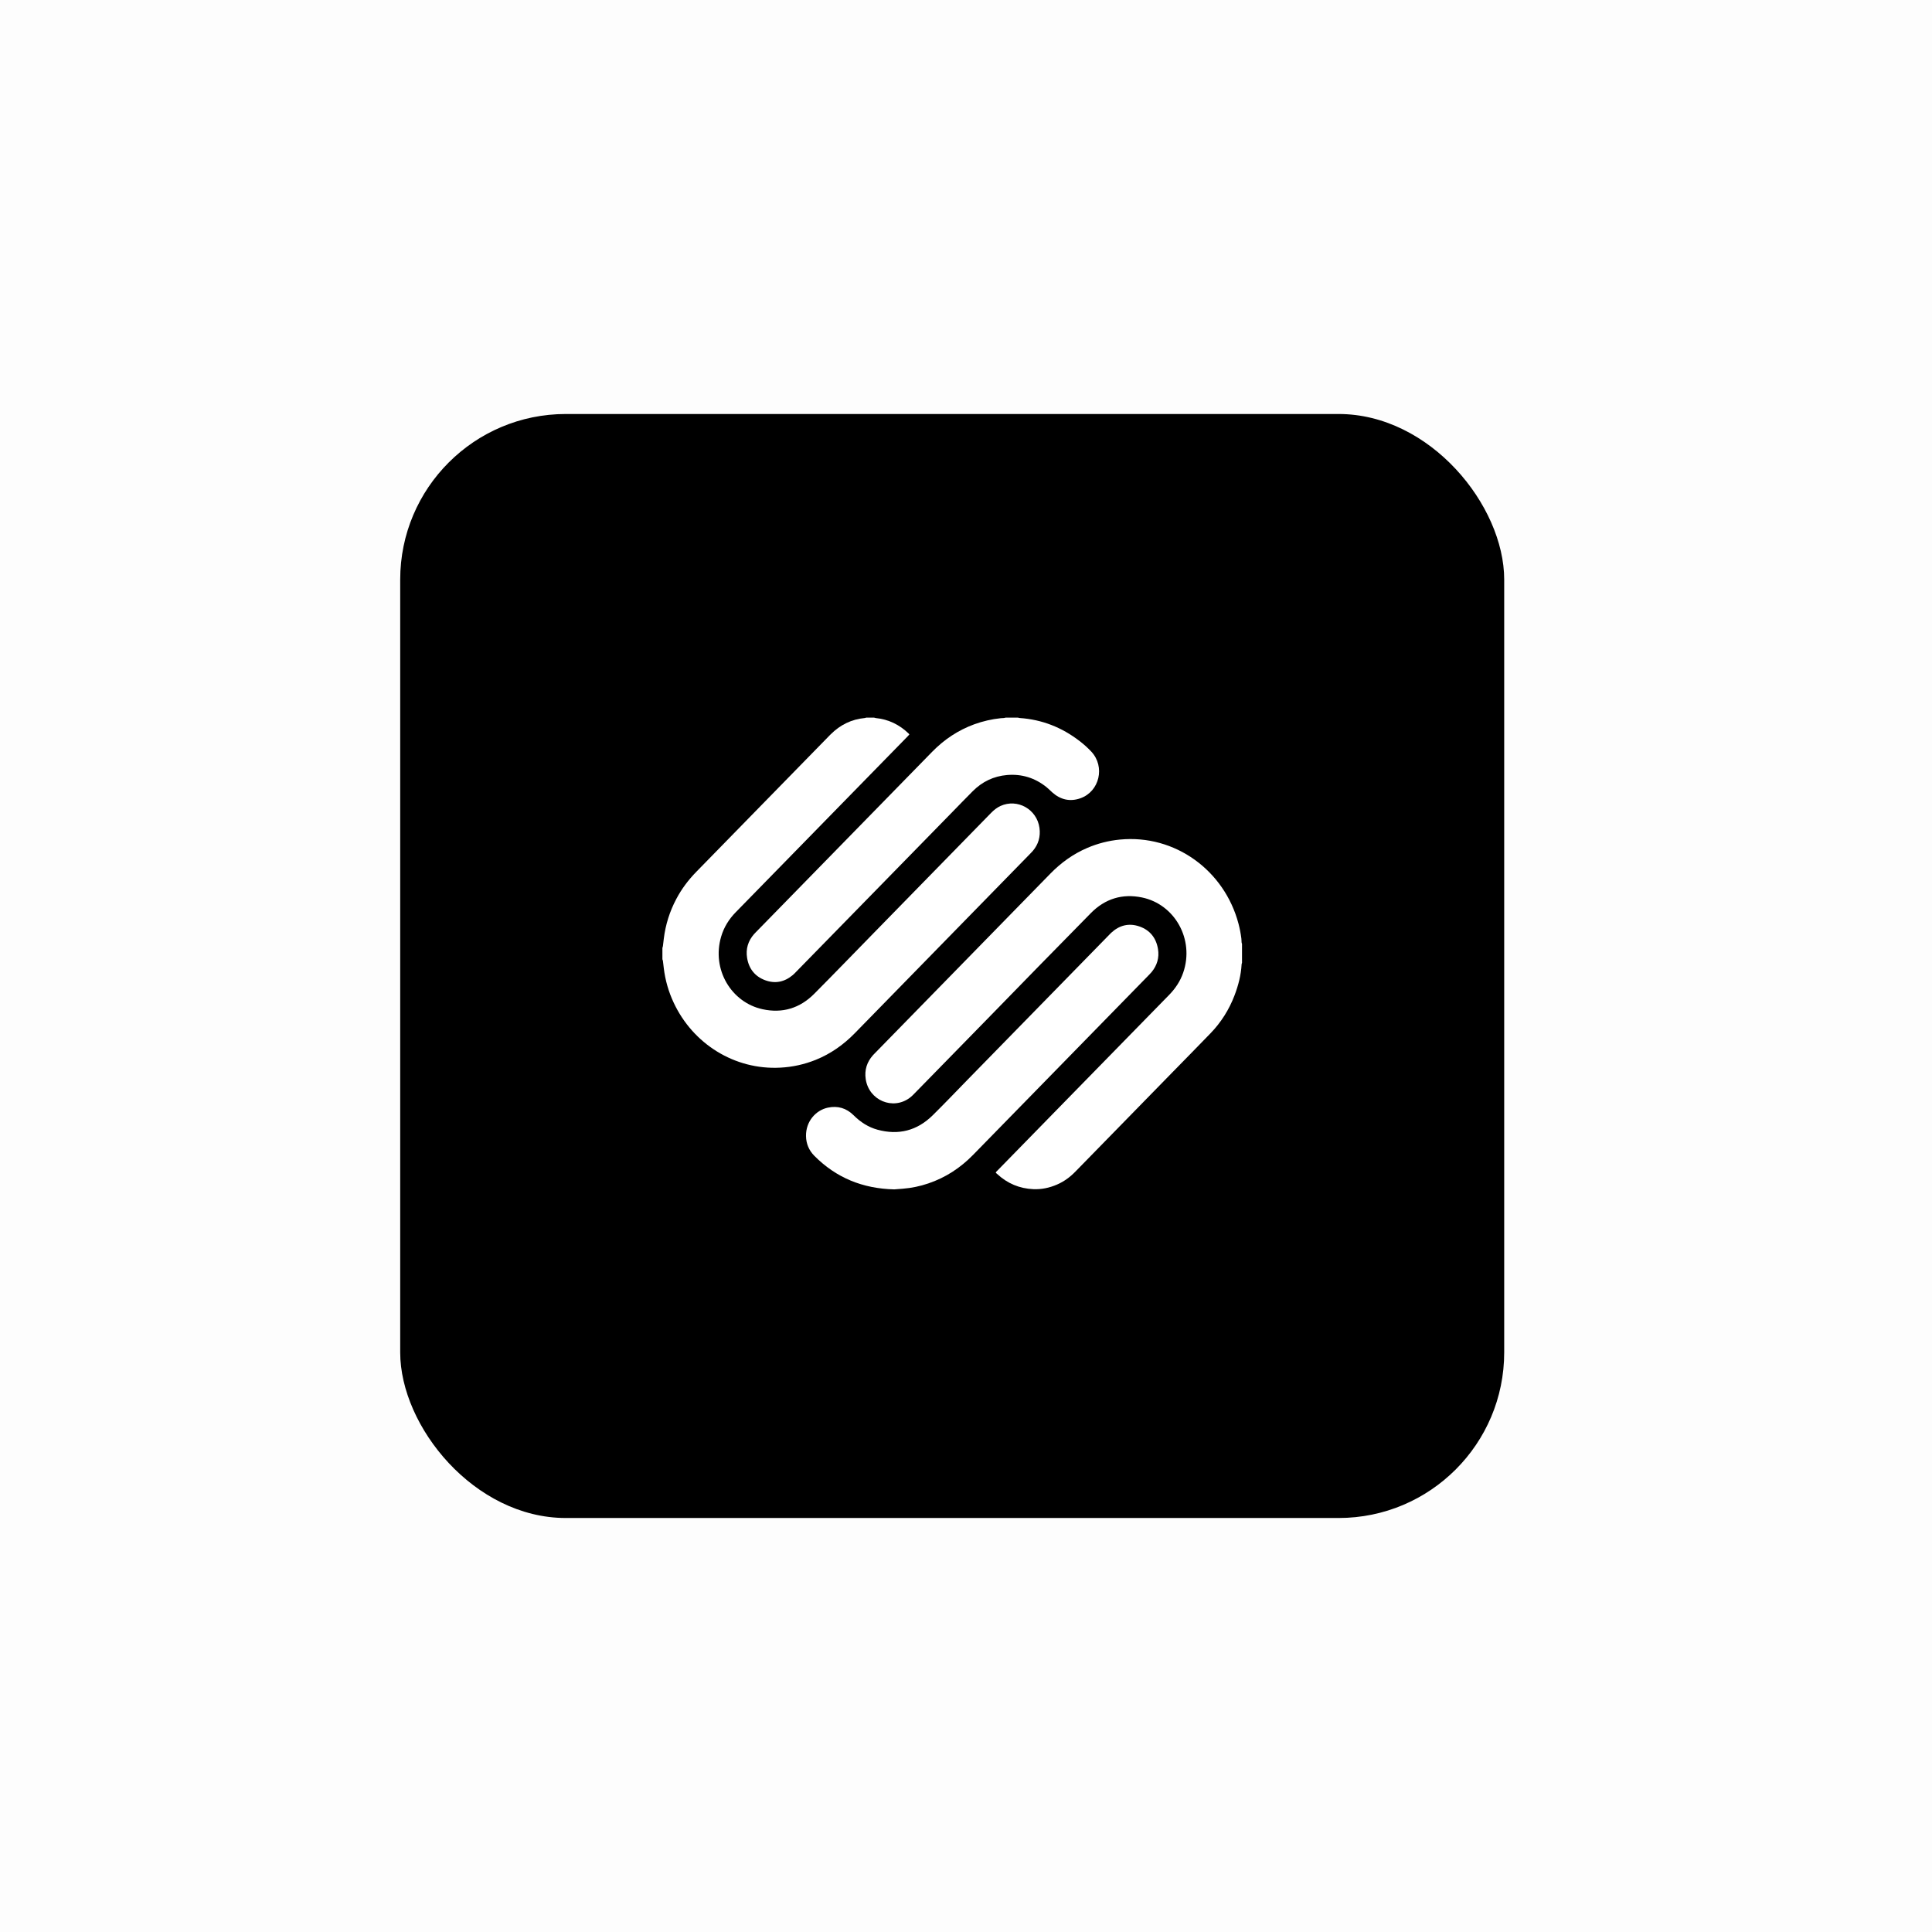 <svg width="140" height="140" viewBox="0 0 140 140" fill="none" xmlns="http://www.w3.org/2000/svg">
<rect opacity="0.01" width="140" height="140" fill="#0B0B0C"/>
<g filter="url(#filter0_d)">
<rect x="29" y="30" width="80" height="80" rx="12" fill="black"/>
</g>
<g clip-path="url(#clip0)">
<path d="M90.001 69.765C89.991 69.804 89.973 69.843 89.971 69.882C89.93 70.659 89.735 71.4 89.462 72.121C89.072 73.155 88.477 74.094 87.714 74.881C86.799 75.827 85.876 76.765 84.956 77.706C82.609 80.108 80.262 82.51 77.915 84.911C77.531 85.305 77.097 85.62 76.597 85.837C76.047 86.076 75.472 86.198 74.876 86.171C73.878 86.126 73.003 85.764 72.261 85.074C72.226 85.042 72.19 85.013 72.156 84.983C72.182 84.902 72.238 84.865 72.281 84.82C73.501 83.57 74.722 82.321 75.943 81.072C78.868 78.08 81.793 75.088 84.718 72.096C85.171 71.633 85.523 71.107 85.737 70.489C86.573 68.078 85.129 65.526 82.753 65.034C81.33 64.739 80.076 65.123 79.046 66.169C76.517 68.74 73.996 71.317 71.482 73.903C69.737 75.688 67.992 77.473 66.247 79.257C66.15 79.361 66.045 79.457 65.934 79.544C64.702 80.472 62.963 79.738 62.733 78.197C62.634 77.535 62.82 76.958 63.258 76.465C63.301 76.416 63.347 76.371 63.393 76.324C67.633 71.986 71.873 67.647 76.113 63.307C76.889 62.512 77.769 61.88 78.784 61.445C79.537 61.121 80.335 60.917 81.148 60.839C85.154 60.449 88.729 63.086 89.745 66.93C89.838 67.281 89.907 67.639 89.953 68C89.965 68.094 89.962 68.191 89.97 68.286C89.974 68.326 89.99 68.365 90.001 68.404V69.765Z" fill="white"/>
<path d="M63.33 52C63.373 52.014 63.417 52.025 63.462 52.033C64.383 52.125 65.174 52.51 65.846 53.157C65.864 53.177 65.881 53.199 65.897 53.221C65.852 53.271 65.811 53.319 65.766 53.365C64.323 54.842 62.879 56.319 61.435 57.796C58.729 60.565 56.023 63.333 53.316 66.101C52.824 66.604 52.46 67.185 52.258 67.868C51.553 70.252 52.995 72.642 55.26 73.133C56.695 73.445 57.959 73.064 59.004 72.013C60.468 70.539 61.911 69.044 63.363 67.559C66.18 64.676 68.997 61.793 71.814 58.91C72.018 58.701 72.239 58.522 72.505 58.401C73.725 57.848 75.139 58.64 75.324 59.992C75.41 60.622 75.248 61.188 74.834 61.67C74.78 61.732 74.722 61.791 74.664 61.85C70.424 66.189 66.183 70.529 61.943 74.869C61.124 75.708 60.191 76.364 59.111 76.8C58.291 77.13 57.423 77.322 56.543 77.366C53.241 77.542 50.217 75.651 48.818 72.658C48.448 71.872 48.206 71.029 48.101 70.163C48.079 69.985 48.061 69.807 48.038 69.63C48.034 69.59 48.013 69.552 48 69.514V68.691C48.013 68.645 48.032 68.601 48.038 68.554C48.061 68.377 48.079 68.199 48.101 68.022C48.224 67.013 48.531 66.037 49.006 65.145C49.394 64.409 49.887 63.756 50.465 63.166C53.679 59.879 56.892 56.592 60.103 53.304C60.132 53.275 60.161 53.245 60.191 53.216C60.883 52.525 61.706 52.118 62.674 52.03C62.706 52.027 62.738 52.01 62.771 52H63.33Z" fill="white"/>
<path d="M73.759 52C73.803 52.011 73.847 52.027 73.892 52.03C75.502 52.14 76.944 52.707 78.23 53.698C78.534 53.93 78.819 54.187 79.082 54.467C80.097 55.555 79.677 57.358 78.288 57.846C77.529 58.113 76.84 57.95 76.238 57.408C76.107 57.29 75.984 57.161 75.847 57.05C75.004 56.367 74.04 56.071 72.973 56.161C72.009 56.244 71.175 56.641 70.484 57.337C69.955 57.868 69.435 58.407 68.911 58.943C65.17 62.769 61.429 66.596 57.688 70.423C57.61 70.503 57.534 70.586 57.448 70.657C56.85 71.159 56.176 71.3 55.449 71.032C54.715 70.762 54.269 70.209 54.139 69.423C54.03 68.769 54.207 68.182 54.645 67.685C54.684 67.641 54.726 67.599 54.767 67.557C59.027 63.198 63.287 58.839 67.546 54.48C68.421 53.584 69.434 52.911 70.601 52.484C71.222 52.259 71.868 52.111 72.524 52.043C72.599 52.035 72.675 52.038 72.751 52.03C72.796 52.023 72.84 52.013 72.884 52H73.759Z" fill="white"/>
<path d="M64.795 86.187C62.513 86.131 60.595 85.35 59.01 83.755C58.622 83.364 58.417 82.883 58.407 82.329C58.387 81.261 59.113 80.452 59.99 80.264C60.702 80.112 61.332 80.295 61.856 80.817C62.351 81.309 62.918 81.68 63.584 81.862C65.103 82.276 66.451 81.939 67.586 80.82C68.434 79.984 69.256 79.119 70.089 78.266L80.359 67.758C80.412 67.703 80.465 67.647 80.52 67.595C81.115 67.043 81.806 66.871 82.564 67.133C83.323 67.396 83.778 67.957 83.912 68.769C84.015 69.393 83.849 69.951 83.453 70.436C83.397 70.504 83.335 70.568 83.273 70.631C79.021 74.982 74.769 79.333 70.517 83.684C69.59 84.633 68.515 85.335 67.268 85.756C66.67 85.96 66.051 86.089 65.422 86.139C65.191 86.156 64.958 86.174 64.795 86.187Z" fill="white"/>
</g>
<defs>
<filter id="filter0_d" x="25" y="26" width="88" height="88" filterUnits="userSpaceOnUse" color-interpolation-filters="sRGB">
<feFlood flood-opacity="0" result="BackgroundImageFix"/>
<feColorMatrix in="SourceAlpha" type="matrix" values="0 0 0 0 0 0 0 0 0 0 0 0 0 0 0 0 0 0 127 0"/>
<feOffset/>
<feGaussianBlur stdDeviation="2"/>
<feColorMatrix type="matrix" values="0 0 0 0 0 0 0 0 0 0 0 0 0 0 0 0 0 0 0.4 0"/>
<feBlend mode="normal" in2="BackgroundImageFix" result="effect1_dropShadow"/>
<feBlend mode="normal" in="SourceGraphic" in2="effect1_dropShadow" result="shape"/>
</filter>
<clipPath id="clip0">
<rect width="42" height="34.186" fill="white" transform="translate(48 52)"/>
</clipPath>
</defs>
</svg>

